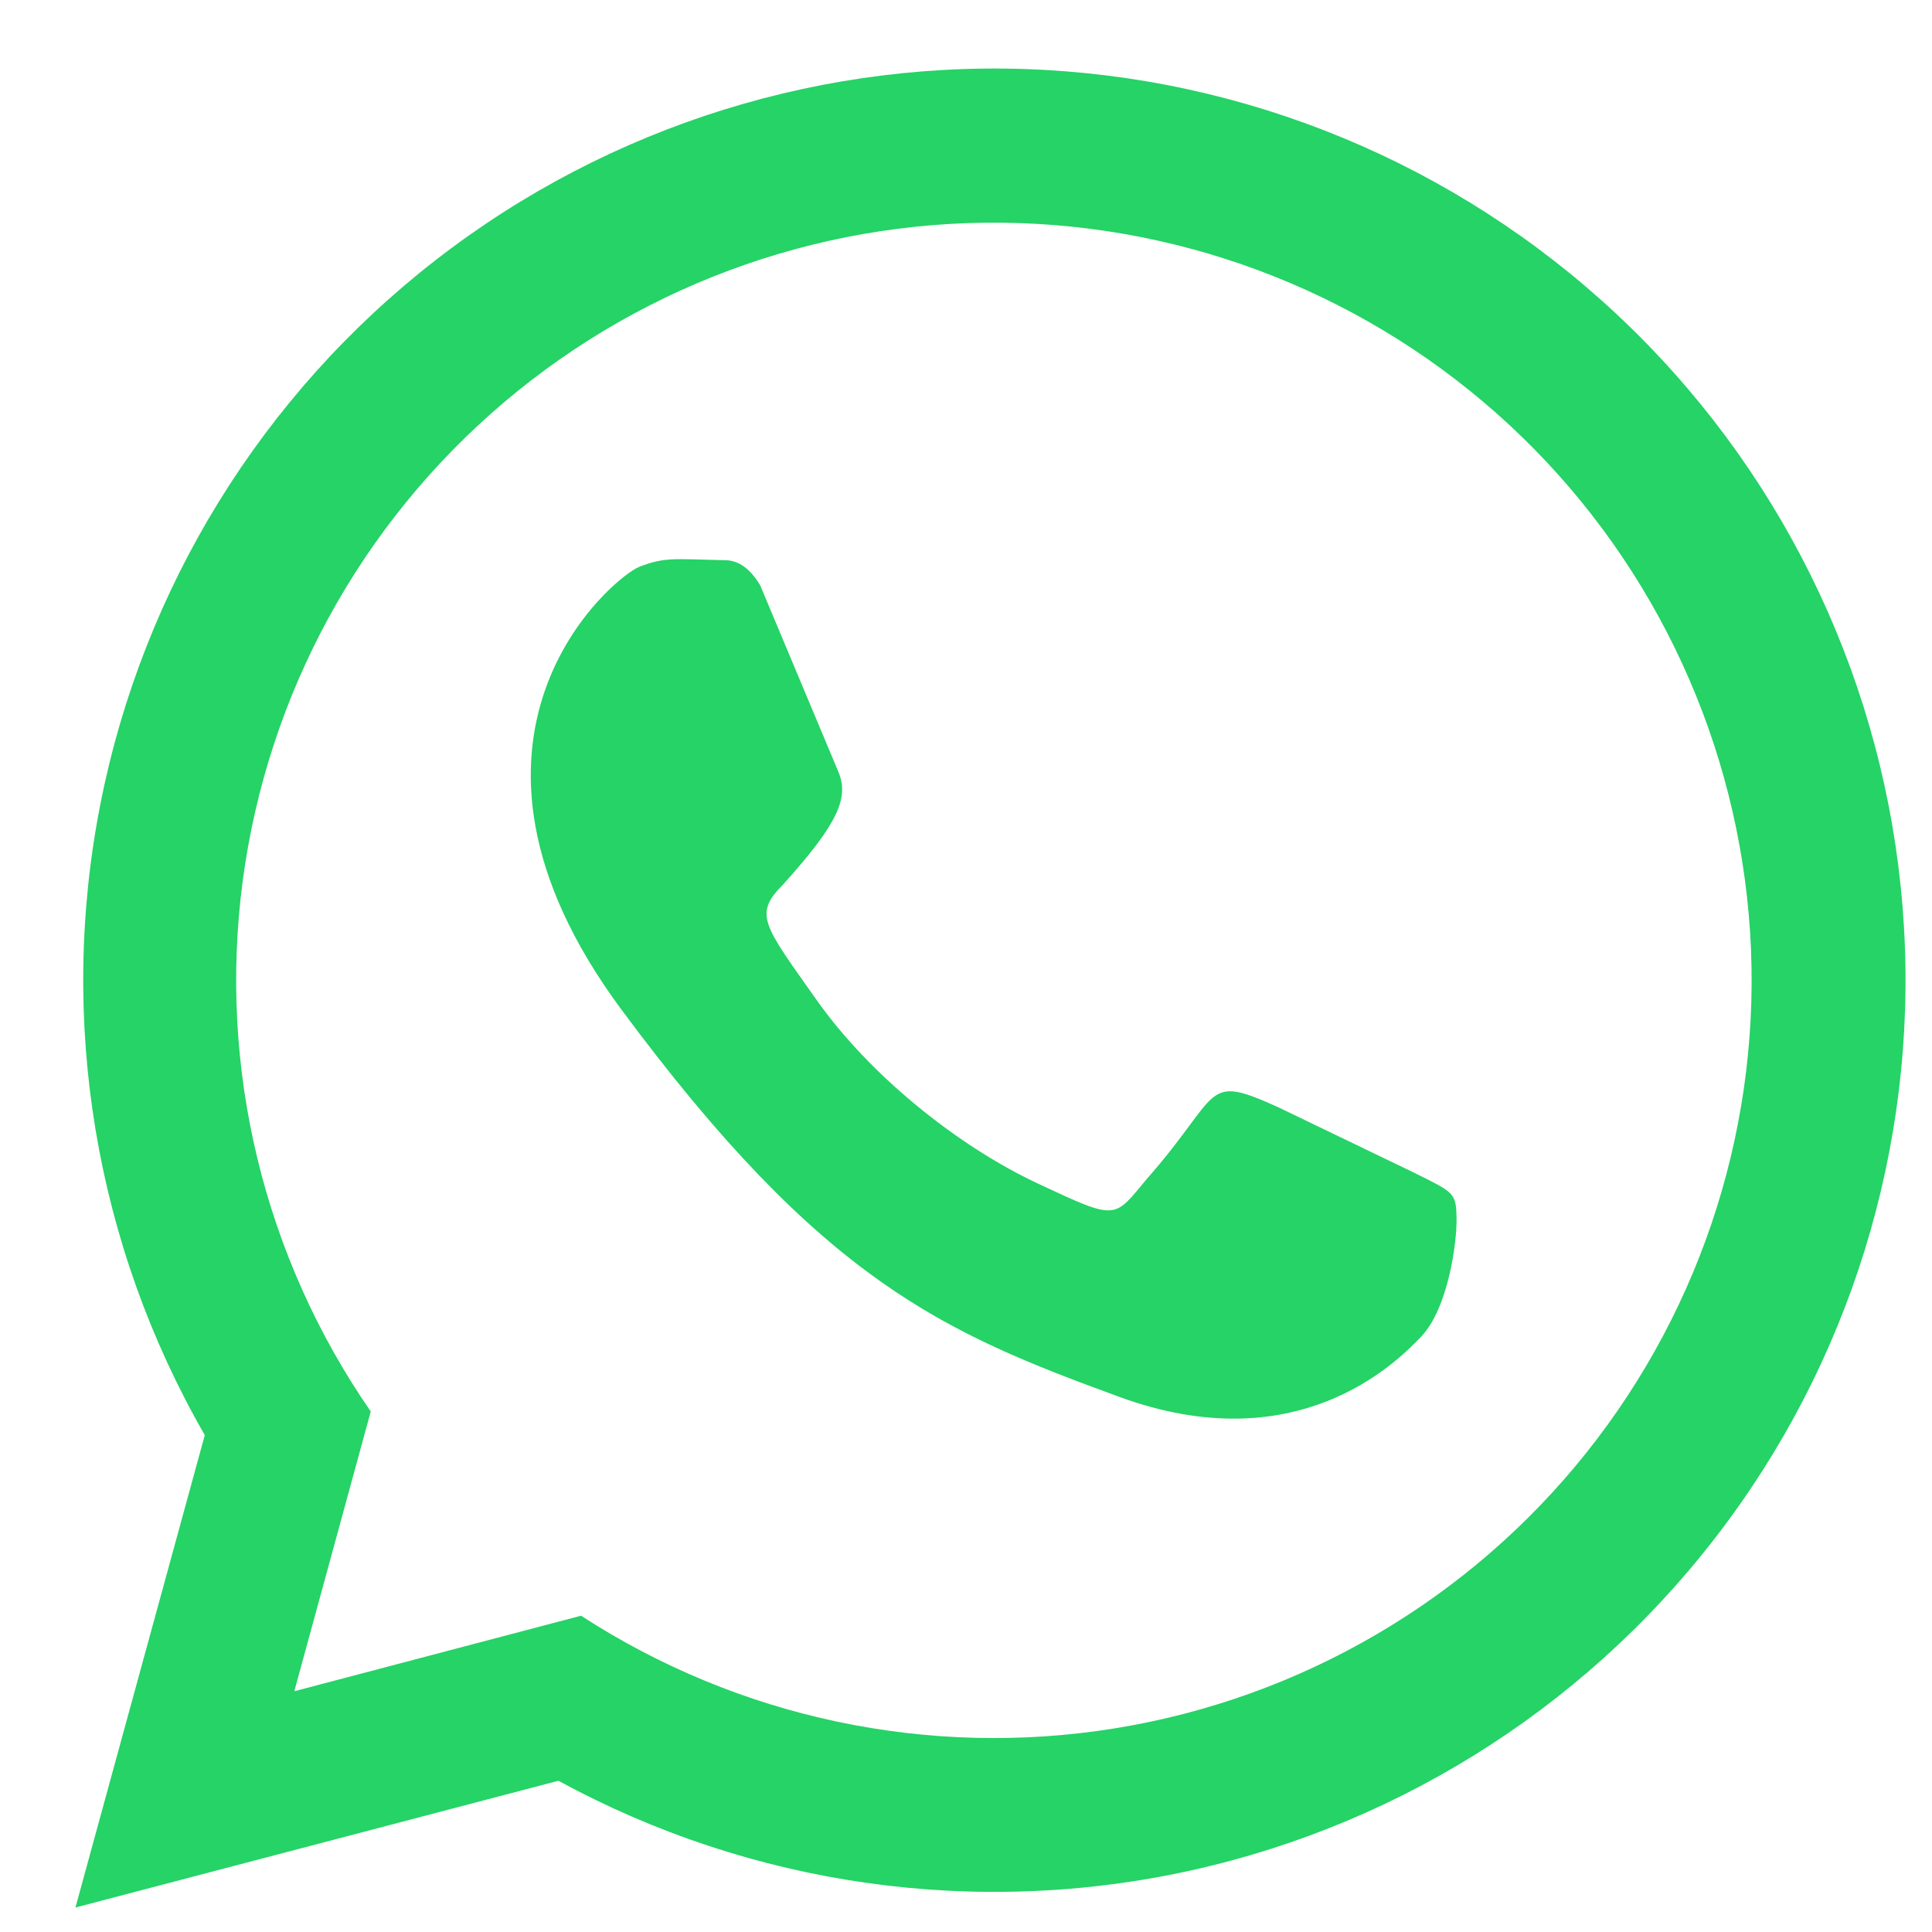 <svg width="21" height="21" viewBox="0 0 21 21" fill="none" xmlns="http://www.w3.org/2000/svg">
<path d="M0.82 20.734L2.226 15.599C1.032 13.525 0.629 11.089 1.091 8.741C1.553 6.393 2.848 4.292 4.738 2.825C6.628 1.358 8.984 0.625 11.372 0.761C13.76 0.897 16.018 1.893 17.729 3.565C19.44 5.237 20.488 7.473 20.68 9.858C20.873 12.243 20.196 14.618 18.775 16.542C17.354 18.467 15.284 19.812 12.949 20.33C10.614 20.847 8.171 20.501 6.07 19.356M3.199 18.383L6.316 17.562C8.032 18.677 10.101 19.113 12.12 18.786C14.14 18.459 15.965 17.392 17.241 15.793C18.517 14.194 19.152 12.177 19.023 10.136C18.893 8.094 18.009 6.173 16.542 4.748C15.074 3.323 13.129 2.495 11.084 2.425C9.04 2.355 7.042 3.049 5.481 4.371C3.92 5.693 2.907 7.548 2.638 9.576C2.37 11.605 2.866 13.66 4.03 15.342M9.116 8.397C9.226 8.67 9.116 8.944 8.515 9.611C8.187 9.939 8.296 10.048 8.876 10.869C9.455 11.689 10.407 12.455 11.282 12.865C12.157 13.275 12.102 13.248 12.469 12.81C13.289 11.88 13.07 11.662 13.891 12.034L15.367 12.745C15.805 12.963 15.827 12.963 15.832 13.237C15.838 13.51 15.739 14.221 15.449 14.527C15.159 14.834 14.082 15.884 12.168 15.184C10.254 14.484 8.941 13.926 6.754 10.973C4.566 8.019 6.666 6.269 6.951 6.16C7.235 6.051 7.334 6.078 7.88 6.089C8.026 6.089 8.154 6.18 8.263 6.362" fill="#25D366"/>
</svg>
